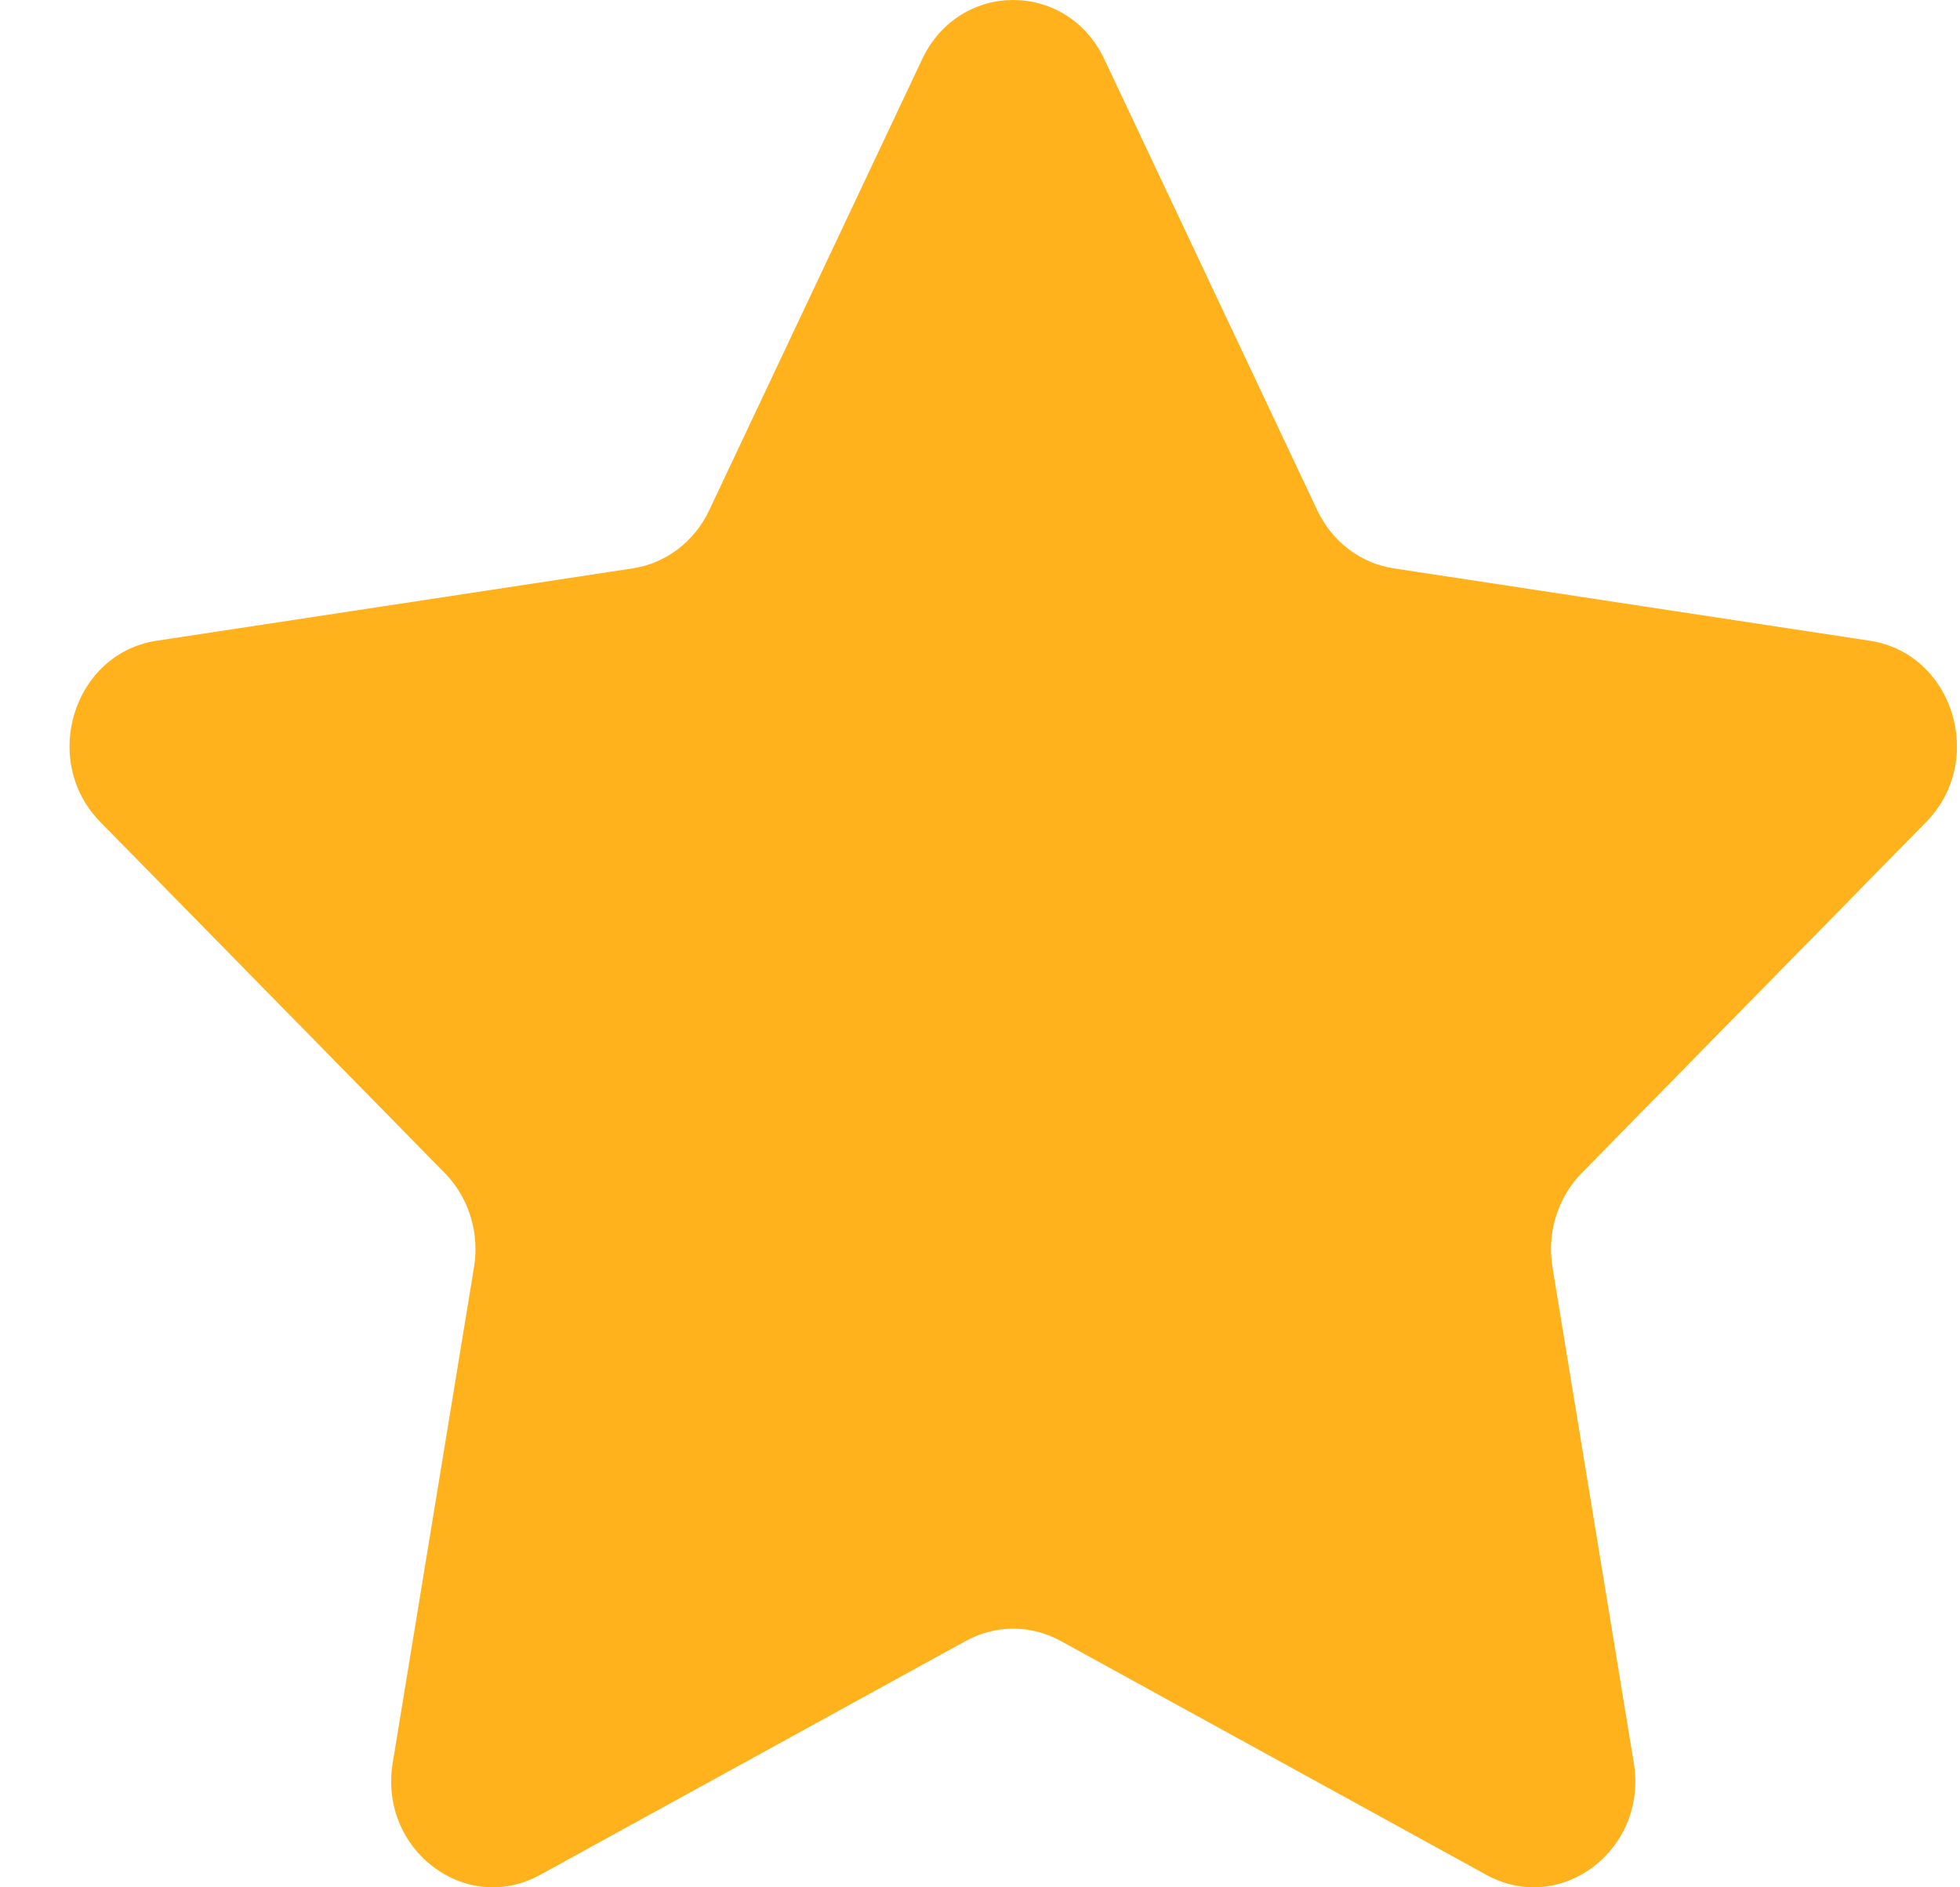 <svg width="27" height="26" viewBox="0 0 27 26" fill="none" xmlns="http://www.w3.org/2000/svg">
<path d="M15.213 0.816L18.146 7.029C18.35 7.462 18.744 7.761 19.2 7.83L25.758 8.827C26.906 9.001 27.365 10.477 26.534 11.324L21.789 16.16C21.459 16.496 21.308 16.981 21.386 17.456L22.506 24.285C22.703 25.481 21.502 26.393 20.475 25.828L14.61 22.605C14.202 22.381 13.714 22.381 13.306 22.605L7.441 25.828C6.414 26.393 5.213 25.481 5.41 24.285L6.53 17.456C6.608 16.981 6.457 16.496 6.127 16.16L1.382 11.324C0.551 10.476 1.01 9.001 2.158 8.827L8.716 7.83C9.172 7.761 9.566 7.462 9.77 7.029L12.703 0.816C13.216 -0.272 14.7 -0.272 15.213 0.816Z" fill="#FFB21C"/>
</svg>
